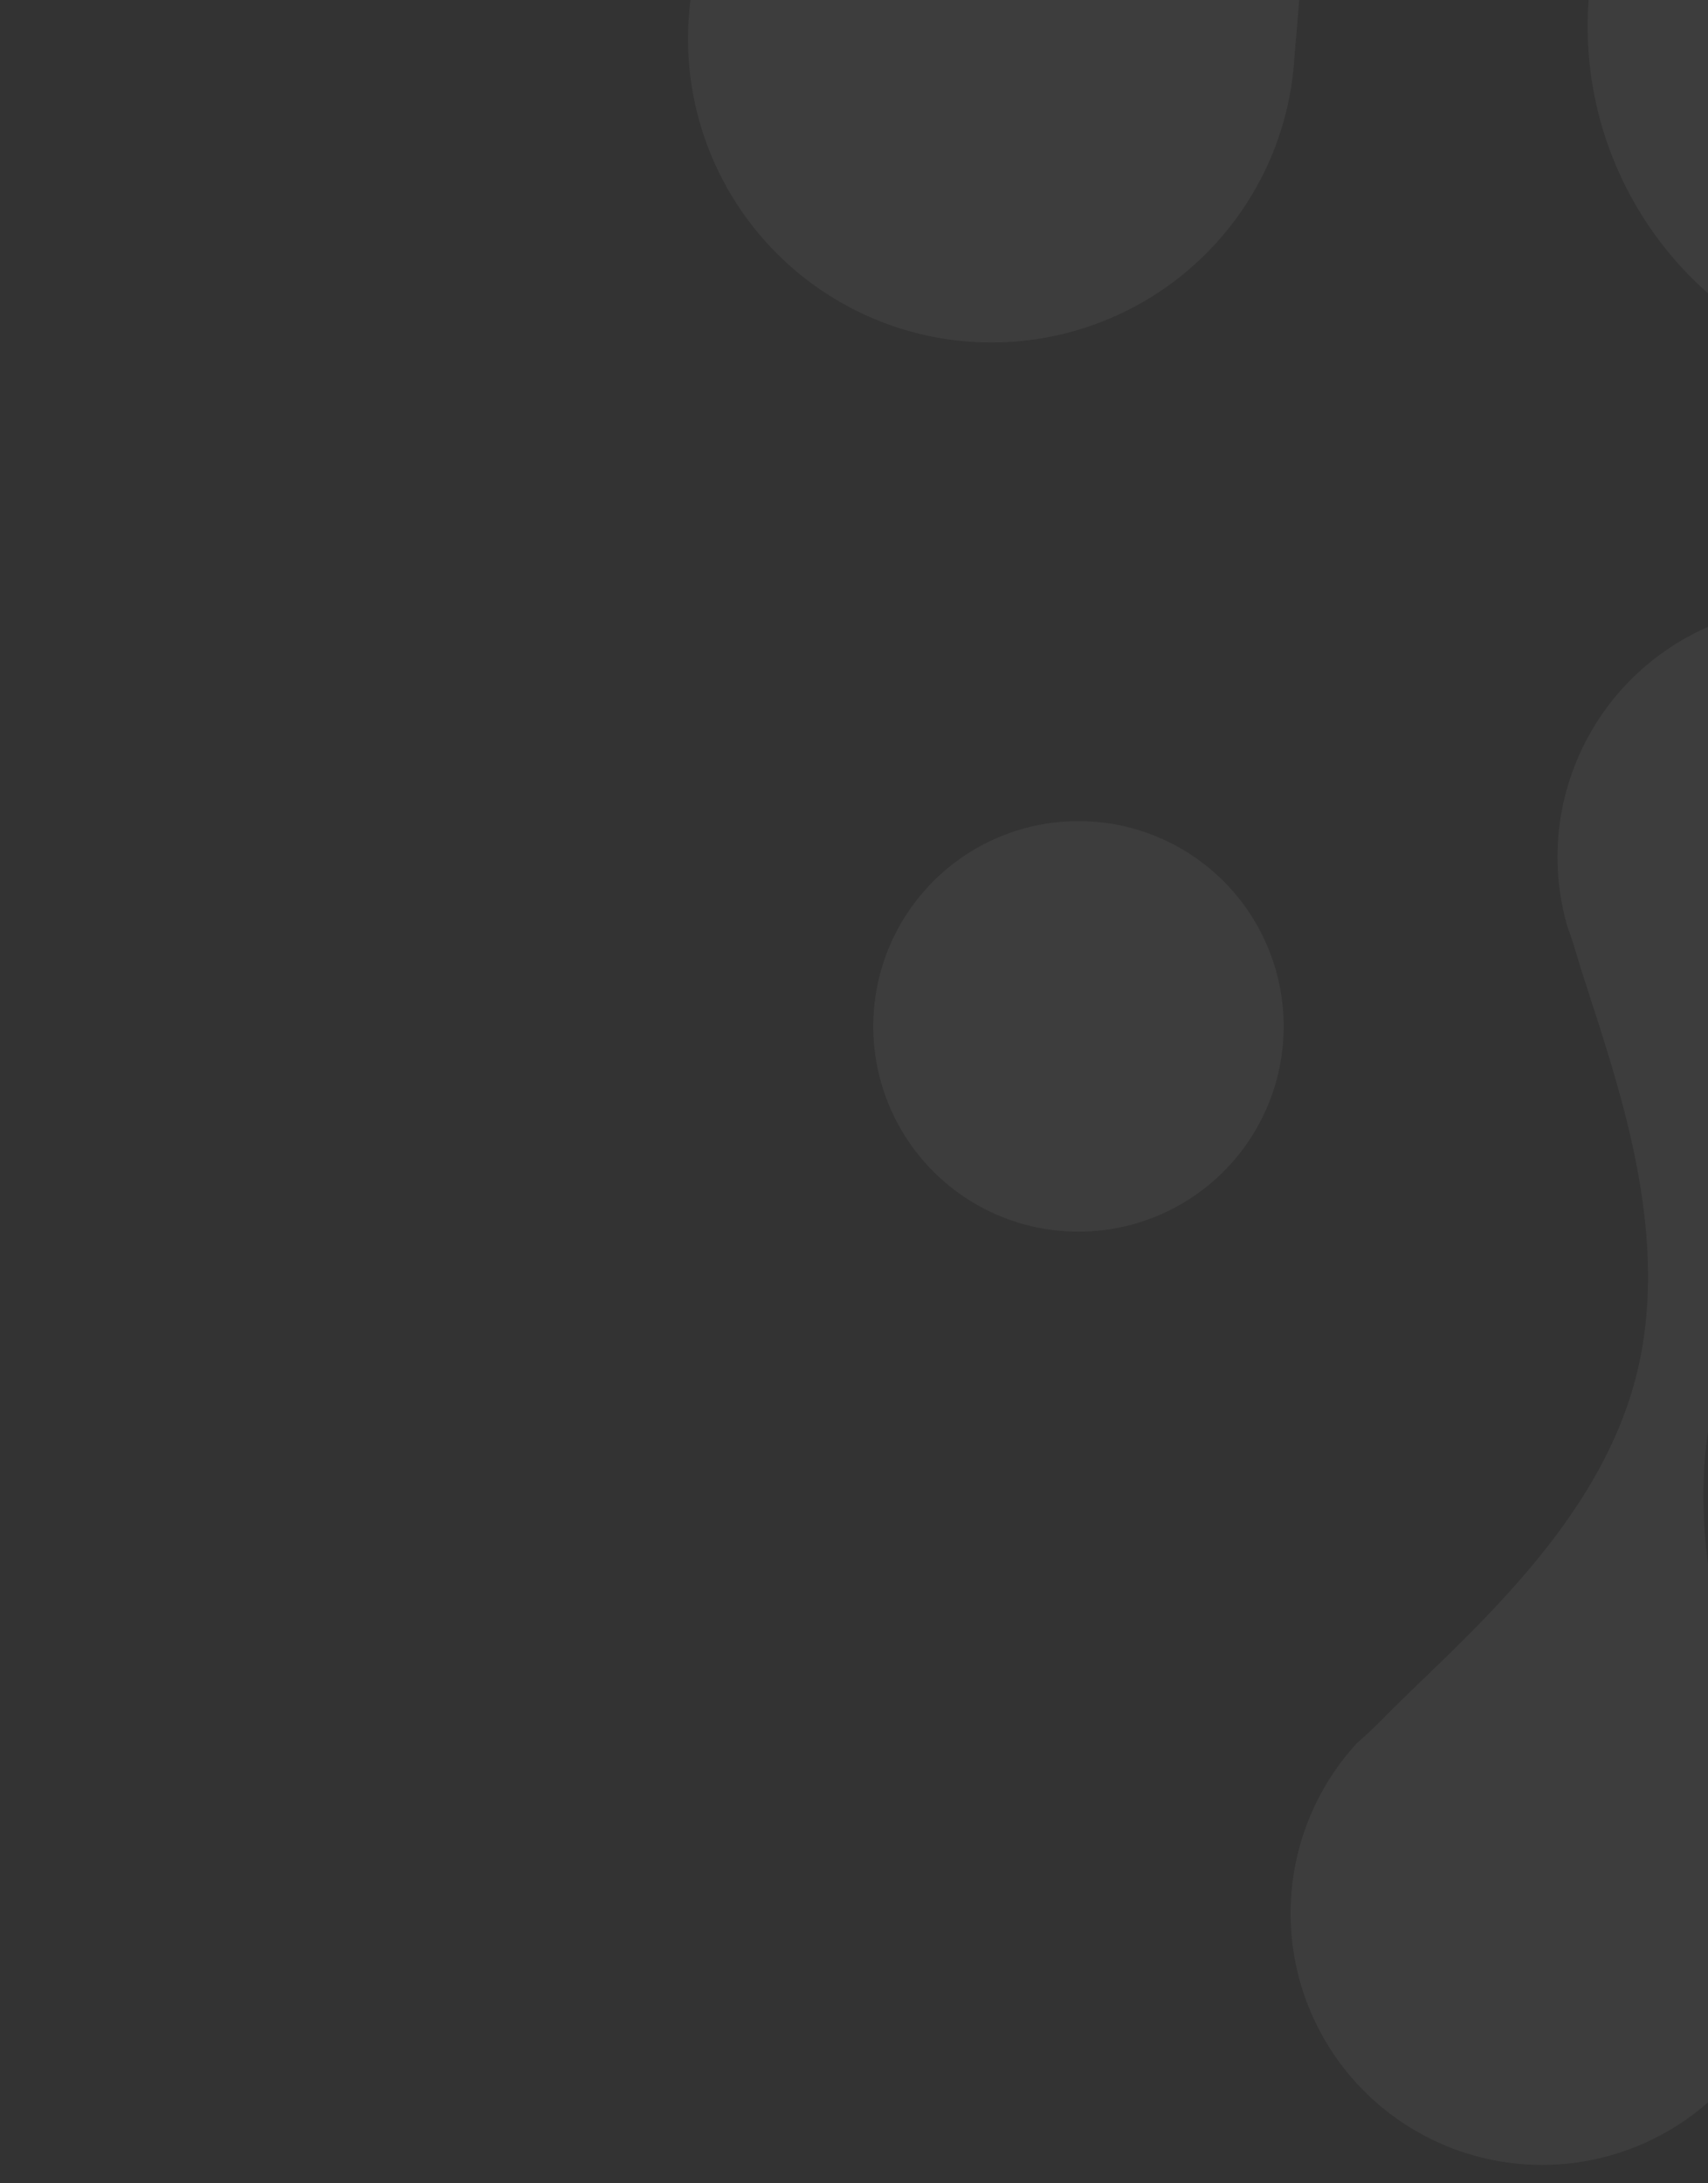 <svg xmlns="http://www.w3.org/2000/svg" xmlns:xlink="http://www.w3.org/1999/xlink" width="407" height="520" viewBox="0 0 407 520"><rect x="0" y="0" width="407" height="520" fill="#333333" stroke="none"/><defs><style>.a{fill:#182540;}.b{clip-path:url(#a);}.c{opacity:0.053;isolation:isolate;}.d{fill:#fff;}</style><clipPath id="a"><rect class="a" width="407" height="520" transform="translate(5.25)"/></clipPath></defs><g class="b" transform="translate(-5.25)"><g class="c" transform="translate(169.351 -537.722)"><path class="d" d="M493.907,172.591a71.9,71.9,0,0,0-13.743,34.9c-.1,2.156-.206,4.343-.444,6.578-3.329,31.972-3.107,83.361-30.529,120.278-27.233,36.6-76.2,51.072-105.7,63.595-3.012,1.284-5.976,2.394-8.925,3.376a72.314,72.314,0,1,0,102.54,70.569c.064-.745.1-1.474.159-2.219,2.457-25.758,3.123-64.023,17.389-97.452A129.681,129.681,0,0,1,674.641,328.9c1.253,1.379,2.378,2.853,3.551,4.28,1.49,1.839,2.949,3.677,4.343,5.6,20.242,27.581,29.468,62.311,37.789,85.374.761,2.092,1.4,4.185,2.03,6.277a69.936,69.936,0,1,0,76.83-93.474c-2.092-.206-4.2-.428-6.356-.777-30.719-4.755-80.4-7.006-114.73-35.269-34.064-28.1-45.7-76.1-56.367-105.22-1.094-2.964-2.029-5.9-2.837-8.781A69.159,69.159,0,0,0,555.9,143.615c-.888-.048-1.776.016-2.663,0a68.936,68.936,0,0,0-7.894.412A71.7,71.7,0,0,0,493.907,172.591Z" transform="translate(-292.794 80.051)"/><path class="d" d="M476.426,273.177a80.523,80.523,0,1,1-80.555-80.524A80.522,80.522,0,0,1,476.426,273.177Z" transform="translate(42.612 808.588)"/><path class="d" d="M393.355,224.666A48.893,48.893,0,1,1,344.47,175.75,48.893,48.893,0,0,1,393.355,224.666Z" transform="translate(-251.573 557.56)"/><path class="d" d="M447.512,194.467a64.792,64.792,0,1,1-64.768-64.752A64.772,64.772,0,0,1,447.512,194.467Z" transform="translate(80.482 -126.11)"/><path class="d" d="M321.729,205.034c5.77,4.724,20.67,9.431,20.67,9.431,29.752,6.594,65.068,22.921,99.164,50.834,34.4,28.167,44.161,68.271,55.495,96.945,1.157,2.948,5.12,12.919,5.991,15.772a73.123,73.123,0,0,0,20.813,27.47c30.1,24.633,73.5,21.336,96.961-7.292,23.444-28.643,18.071-71.837-12.03-96.485a72.661,72.661,0,0,0-36.077-15.788c-.714-.111-1.4-.19-2.109-.3-30.672-5.056-80.254-8.417-115.3-37.107-33.065-27.058-58.49-59.22-69.934-86.785-.508-1.522-6.357-13.933-12.7-18.926-18.339-14.456-44.114-12.839-58.158,4.327C300.425,164.344,303.659,190.245,321.729,205.034Z" transform="translate(-100.454 -77.283)"/><path class="d" d="M367.207,217.761a59.545,59.545,0,0,0,.523,31.068c.618,1.7,1.22,3.408,1.743,5.2,7.593,25.552,24.03,64.8,14.726,101.764-9.241,36.68-42.18,63.246-60.789,82.188-1.9,1.934-3.82,3.725-5.77,5.405a59.915,59.915,0,1,0,100.892,21.558c-.206-.587-.412-1.157-.586-1.744-7.846-25.615-24.379-65.306-14.964-102.667,9.3-36.933,42.386-63.706,61.154-82.6,1.363-1.363,2.743-2.615,4.121-3.867a59.872,59.872,0,1,0-101.05-56.3" transform="translate(-158.359 509.51)"/><path class="d" d="M631.2,533.347a84.4,84.4,0,0,0-29.277-32.8c-2.235-1.252-4.455-2.52-6.673-3.963-31.734-20.353-85.627-47.2-109.8-95.391-24-47.839-13.3-106.725-10.859-144.214.254-3.836.65-7.529,1.189-11.143A84.775,84.775,0,1,0,347.8,316c.745.444,1.49.856,2.235,1.331,32.066,20.179,86.452,47.427,110.894,96.153,24.157,48.155,13.473,107.407,10.827,144.99-.19,2.727-.507,5.342-.84,7.958A84.711,84.711,0,1,0,631.2,533.347" transform="translate(-92.05 300.934)"/><path class="d" d="M353.507,206.2a33.356,33.356,0,1,1,0-47.173,33.322,33.322,0,0,1,0,47.173" transform="translate(-237.023 164.014)"/><path class="d" d="M378.287,225.5a33.356,33.356,0,1,1,0-47.173,33.323,33.323,0,0,1,0,47.173" transform="translate(130.987 450.64)"/><path class="d" d="M368.661,242.9a33.356,33.356,0,1,1,0-47.173,33.322,33.322,0,0,1,0,47.173" transform="translate(-11.97 709.093)"/><path class="d" d="M683.319,377.976a71.708,71.708,0,0,0-32.1-19.37c-2.123-.46-4.247-.951-6.419-1.553-30.973-8.623-81.665-16.992-113.478-50.2-31.544-32.97-37.615-83.662-45.032-114.841-.761-3.186-1.364-6.293-1.839-9.368a72.311,72.311,0,1,0-86.721,89.305c.729.19,1.442.333,2.172.539,24.981,6.721,62.6,13.759,93.173,33.43A129.686,129.686,0,0,1,499,530.052c-1.569,1-3.2,1.854-4.8,2.774-2.076,1.157-4.137,2.3-6.261,3.345-30.561,15.344-66.352,18.641-90.478,22.984-2.2.4-4.359.682-6.531.951a69.946,69.946,0,1,0,79.319,91.366c.555-2.013,1.125-4.058,1.822-6.119,9.828-29.515,20.353-78.1,53.957-107.233,33.4-28.88,82.679-32.32,113.161-37.979,3.107-.586,6.15-1.014,9.13-1.316a69.182,69.182,0,0,0,53.212-54.876c.19-.872.269-1.744.443-2.632a69.17,69.17,0,0,0,.919-7.847A71.735,71.735,0,0,0,683.319,377.976Z" transform="translate(323.456 -129.488)"/><path class="d" d="M456.289,202.946a48.893,48.893,0,1,1-48.869-48.917A48.89,48.89,0,0,1,456.289,202.946Z" transform="translate(683.05 234.98)"/><path class="d" d="M500.424,225.544a83.314,83.314,0,1,1-83.282-83.361A83.314,83.314,0,0,1,500.424,225.544Z" transform="translate(316.139 59.068)"/><path class="d" d="M475.545,233a64.791,64.791,0,1,1-64.784-64.751A64.773,64.773,0,0,1,475.545,233Z" transform="translate(496.803 446.192)"/><path class="d" d="M338.283,259.318a59.232,59.232,0,0,0,17.294,25.5c1.427,1.078,2.853,2.172,4.264,3.376,20.147,17.087,55.1,40.769,67.4,76.482,12.221,35.459-.7,75.388-5.865,101.193-.539,2.647-1.173,5.167-1.871,7.624a59.412,59.412,0,1,0,95.439-36.822c-.475-.38-.951-.729-1.427-1.125-20.4-17.008-55.653-40.991-68.1-77.116-12.3-35.712.634-75.863,5.976-101.732.38-1.871.84-3.662,1.315-5.453a59.373,59.373,0,1,0-114.429,8.069Z" transform="translate(334.543 629.301)"/><path class="d" d="M563.17,176.044a67.76,67.76,0,0,0-17.642,30.688c-.4,2.029-.808,4.042-1.347,6.1-7.5,29.42-14.361,77.417-45.049,108.121-30.466,30.482-78.21,37.234-107.471,44.891-3,.761-5.912,1.394-8.812,1.9a68.271,68.271,0,1,0,86.087,80.032c.142-.681.269-1.363.443-2.044,7.291-29.641,14.314-78.114,45.366-109.166,30.672-30.672,78.67-37.535,108.057-45.049,2.14-.539,4.217-.951,6.309-1.363A68.215,68.215,0,1,0,563.17,176.044" transform="translate(320.554 265.352)"/><path class="d" d="M405.9,192.675a33.356,33.356,0,1,1,0-47.173,33.322,33.322,0,0,1,0,47.173" transform="translate(541.055 -36.788)"/><path class="d" d="M416.924,237.4a33.356,33.356,0,1,1,0-47.173,33.351,33.351,0,0,1,0,47.173" transform="translate(704.788 627.397)"/><path class="d" d="M391.8,250.469a33.357,33.357,0,1,1,0-47.173,33.323,33.323,0,0,1,0,47.173" transform="translate(331.685 821.516)"/><path class="d" d="M580.531,193.613c-5.026,8.8-7.958,29.832-7.958,29.832-2.108,41.355-16.057,92.38-45.746,144.388-29.975,52.483-81.522,74.643-117.393,96.311-3.678,2.2-16.152,9.764-19.766,11.571a99.275,99.275,0,0,0-32.114,34.127c-26.234,45.921-12.015,103.349,31.671,128.314,43.7,24.95,100.385,7.989,126.6-37.931a98.78,98.78,0,0,0,13.03-51.928c-.032-.967-.079-1.918-.079-2.9-.174-42.243-6.863-109.468,23.665-162.934,28.8-50.422,66.163-91.762,100.528-113.319,1.9-1.046,17.246-11.7,22.493-21.336,15.217-27.835,7.243-62.025-18.926-76.973-26.265-14.995-60.266-4.787-76.006,22.778" transform="translate(473.482 381.899)"/></g></g></svg>